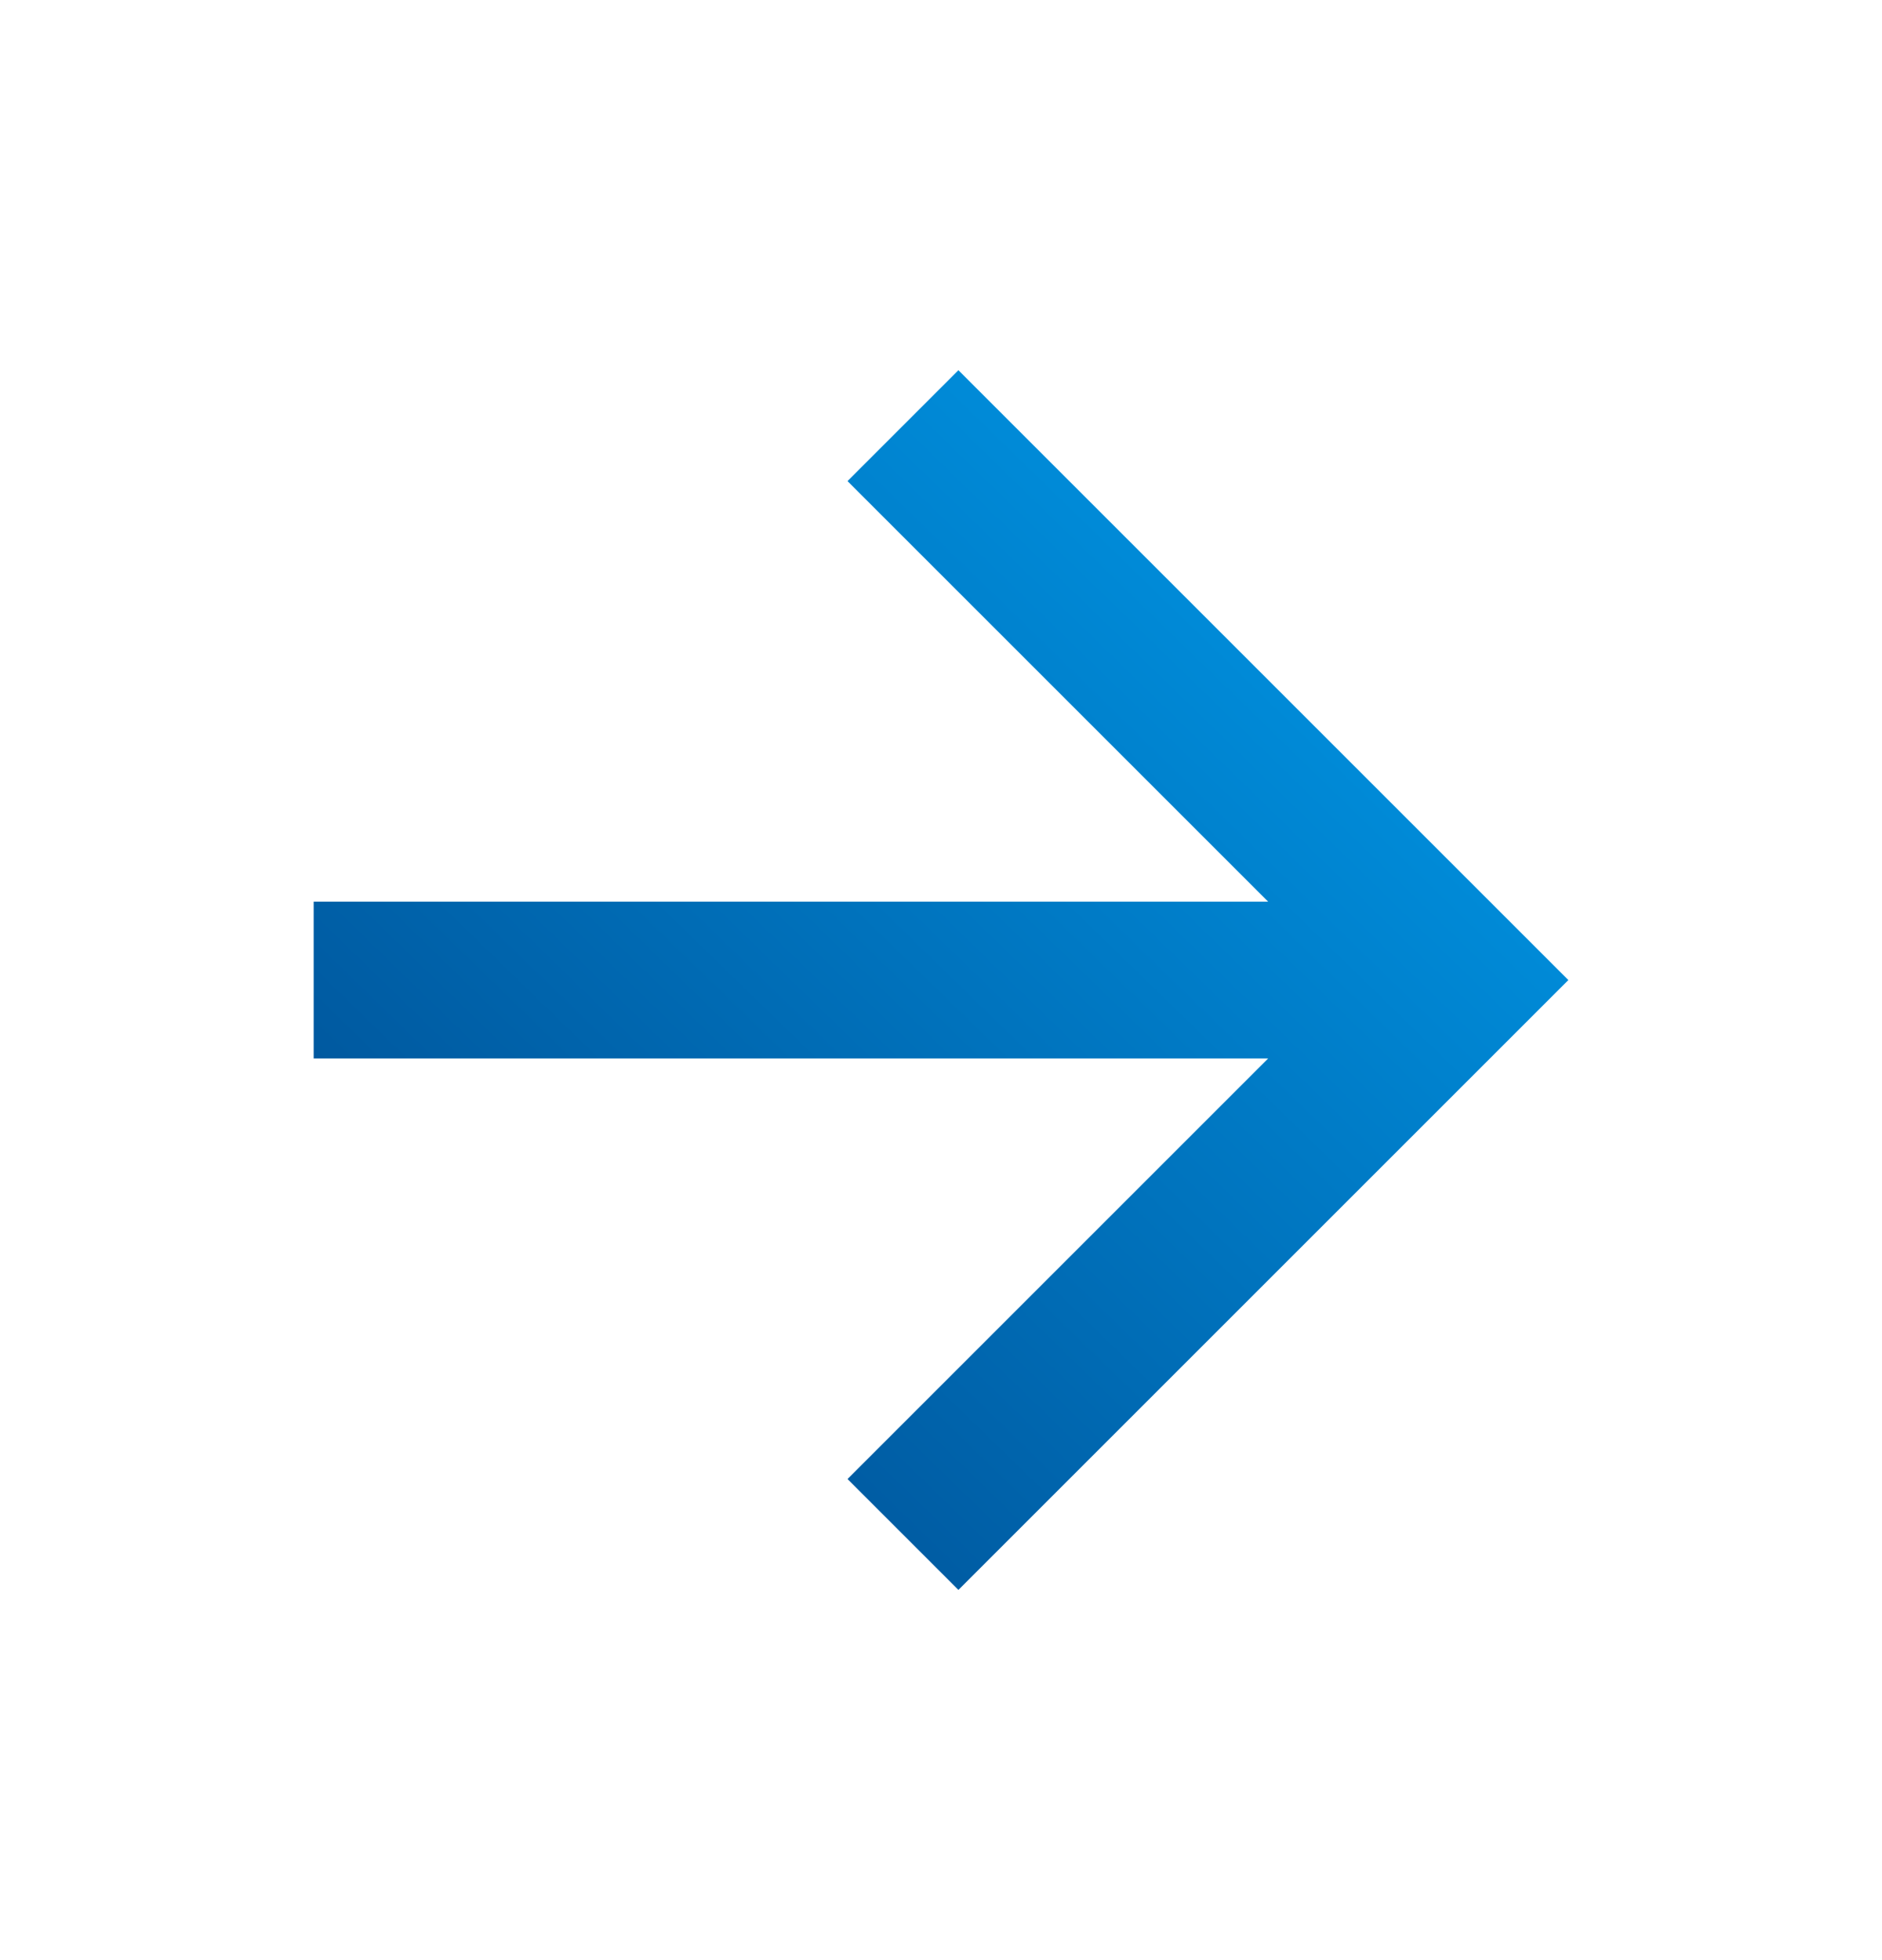 <svg width="24" height="25" viewBox="0 0 24 25" fill="none" xmlns="http://www.w3.org/2000/svg">
<g clip-path="url(#clip0_566_63)">
<path d="M16.172 11.5L10.808 6.136L12.222 4.722L20 12.5L12.222 20.278L10.808 18.864L16.172 13.5H4V11.5H16.172Z" fill="url(#paint0_linear_566_63)"/>
</g>
<defs>
<linearGradient id="paint0_linear_566_63" x1="20" y1="4.722" x2="4.45" y2="20.716" gradientUnits="userSpaceOnUse">
<stop stop-color="#00A1F1"/>
<stop offset="1" stop-color="#004589"/>
</linearGradient>
<clipPath id="clip0_566_63">
<rect width="24" height="24" fill="white" transform="translate(0 0.5)"/>
</clipPath>
</defs>
</svg>
